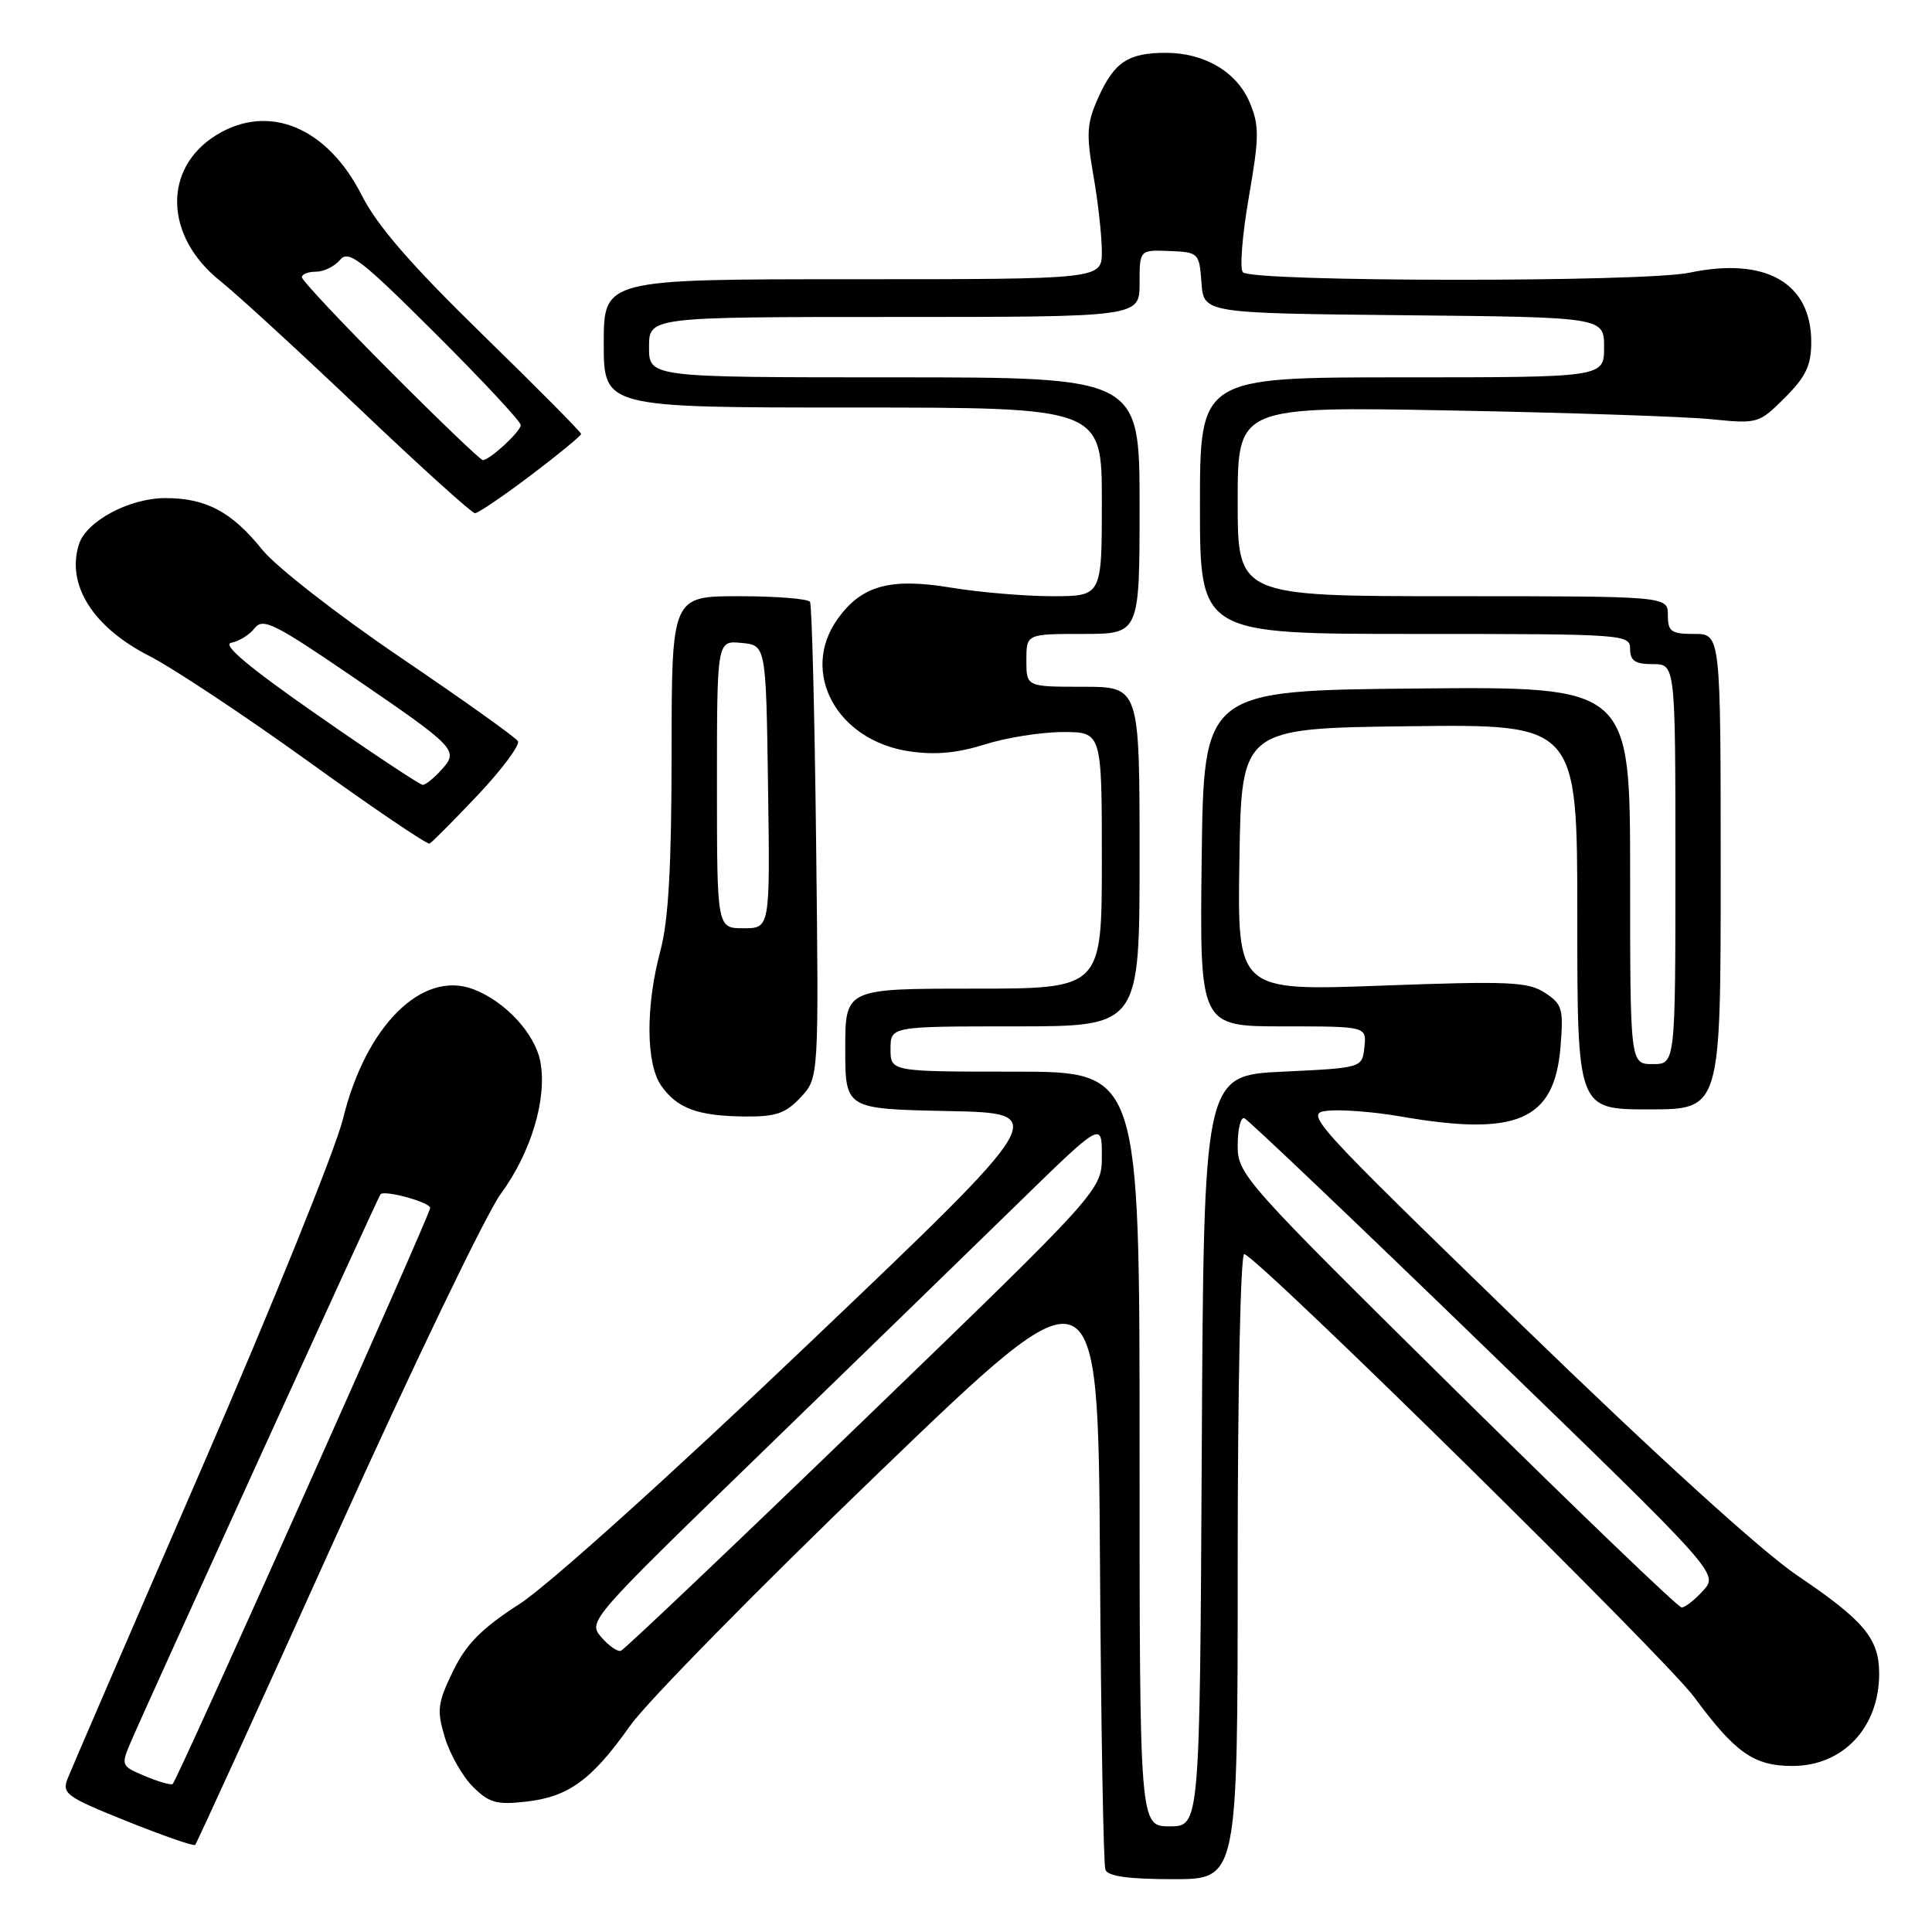 <?xml version="1.0" encoding="UTF-8" standalone="no"?>
<!DOCTYPE svg PUBLIC "-//W3C//DTD SVG 1.1//EN" "http://www.w3.org/Graphics/SVG/1.1/DTD/svg11.dtd" >
<svg xmlns="http://www.w3.org/2000/svg" xmlns:xlink="http://www.w3.org/1999/xlink" version="1.1" viewBox="0 0 256 256">
 <g >
 <path fill="currentColor"
d=" M 164.00 207.42 C 164.00 183.71 164.38 165.98 164.88 166.17 C 167.22 167.05 220.67 219.69 224.47 224.85 C 229.93 232.26 232.40 234.00 237.50 234.00 C 244.21 234.00 249.00 228.91 249.00 221.77 C 249.00 217.13 247.01 214.75 238.22 208.81 C 233.47 205.61 219.62 193.02 201.64 175.58 C 173.25 148.03 172.77 147.49 176.01 147.17 C 177.83 147.00 182.09 147.33 185.49 147.92 C 201.00 150.63 205.96 148.49 206.77 138.77 C 207.19 133.67 207.02 133.06 204.71 131.55 C 202.49 130.09 199.93 129.98 183.07 130.60 C 163.95 131.31 163.95 131.31 164.23 113.90 C 164.50 96.50 164.50 96.50 186.75 96.23 C 209.00 95.96 209.00 95.96 209.00 121.48 C 209.00 147.00 209.00 147.00 218.50 147.00 C 228.00 147.00 228.00 147.00 228.00 115.50 C 228.00 84.00 228.00 84.00 224.50 84.00 C 221.43 84.00 221.00 83.69 221.00 81.50 C 221.00 79.00 221.00 79.00 192.50 79.00 C 164.00 79.00 164.00 79.00 164.00 66.43 C 164.00 53.86 164.00 53.86 192.25 54.39 C 207.79 54.68 223.32 55.20 226.76 55.55 C 232.92 56.17 233.08 56.12 236.51 52.69 C 239.30 49.90 240.00 48.42 240.00 45.32 C 240.00 37.47 233.95 34.02 223.89 36.13 C 217.79 37.42 166.01 37.37 164.69 36.08 C 164.25 35.64 164.60 31.19 165.47 26.17 C 166.86 18.16 166.88 16.64 165.60 13.60 C 163.91 9.55 159.62 7.00 154.48 7.00 C 149.51 7.00 147.66 8.22 145.56 12.86 C 144.00 16.33 143.91 17.67 144.88 23.25 C 145.50 26.78 146.00 31.31 146.00 33.33 C 146.00 37.00 146.00 37.00 113.00 37.00 C 80.00 37.00 80.00 37.00 80.00 45.50 C 80.00 54.00 80.00 54.00 113.00 54.00 C 146.00 54.00 146.00 54.00 146.00 66.50 C 146.00 79.00 146.00 79.00 139.44 79.00 C 135.84 79.00 129.78 78.49 125.99 77.86 C 117.92 76.53 114.15 77.58 110.97 82.04 C 105.97 89.07 110.86 98.11 120.46 99.55 C 123.89 100.06 126.81 99.80 130.49 98.64 C 133.34 97.74 138.00 97.00 140.84 97.00 C 146.00 97.00 146.00 97.00 146.00 114.00 C 146.00 131.00 146.00 131.00 129.00 131.00 C 112.00 131.00 112.00 131.00 112.00 138.97 C 112.00 146.94 112.00 146.94 125.60 147.22 C 139.21 147.50 139.21 147.50 107.35 177.86 C 88.99 195.36 72.70 210.03 68.89 212.50 C 63.77 215.81 61.78 217.83 60.01 221.47 C 57.98 225.68 57.86 226.61 58.94 230.21 C 59.61 232.43 61.28 235.37 62.65 236.74 C 64.79 238.88 65.80 239.17 69.69 238.73 C 75.35 238.09 78.41 235.86 83.50 228.66 C 85.70 225.54 100.55 210.43 116.50 195.08 C 145.50 167.16 145.50 167.16 145.75 206.83 C 145.89 228.65 146.21 247.06 146.47 247.75 C 146.79 248.62 149.56 249.00 155.47 249.00 C 164.00 249.00 164.00 249.00 164.00 207.42 Z  M 44.53 203.54 C 54.60 181.24 64.42 160.83 66.35 158.20 C 70.37 152.73 72.52 145.57 71.60 140.69 C 70.90 136.96 66.94 132.67 62.70 131.07 C 55.92 128.51 48.45 135.95 45.45 148.25 C 44.47 152.24 36.06 173.05 26.75 194.50 C 17.43 215.95 9.43 234.48 8.96 235.67 C 8.18 237.66 8.80 238.11 16.81 241.32 C 21.59 243.24 25.66 244.65 25.86 244.46 C 26.06 244.26 34.47 225.85 44.53 203.54 Z  M 106.08 145.42 C 108.50 142.83 108.50 142.83 108.14 111.67 C 107.94 94.52 107.58 80.16 107.33 79.75 C 107.08 79.34 102.86 79.00 97.94 79.00 C 89.00 79.00 89.00 79.00 88.99 99.75 C 88.98 114.86 88.58 121.99 87.50 126.00 C 85.54 133.31 85.58 140.96 87.61 143.85 C 89.72 146.86 92.40 147.86 98.58 147.94 C 102.79 147.99 104.06 147.56 106.08 145.42 Z  M 63.35 105.31 C 66.56 101.90 68.93 98.70 68.62 98.20 C 68.31 97.69 61.29 92.69 53.03 87.09 C 44.76 81.48 36.56 75.09 34.76 72.85 C 30.72 67.82 27.31 66.00 21.92 66.00 C 17.14 66.00 11.44 69.05 10.46 72.12 C 8.76 77.47 12.31 83.11 19.77 86.91 C 22.92 88.52 32.44 94.83 40.92 100.94 C 49.40 107.05 56.60 111.93 56.92 111.78 C 57.24 111.62 60.13 108.71 63.35 105.31 Z  M 70.35 62.97 C 74.01 60.20 77.00 57.74 77.00 57.50 C 77.00 57.26 71.10 51.31 63.89 44.28 C 54.47 35.09 49.99 29.93 47.95 25.91 C 43.38 16.85 35.59 13.62 28.66 17.90 C 21.54 22.30 21.78 31.32 29.17 37.22 C 31.43 39.02 39.78 46.69 47.73 54.25 C 55.67 61.81 62.52 68.00 62.94 68.00 C 63.36 68.00 66.69 65.73 70.35 62.97 Z  M 151.00 192.00 C 151.00 142.00 151.00 142.00 134.50 142.00 C 118.00 142.00 118.00 142.00 118.00 139.00 C 118.00 136.00 118.00 136.00 134.50 136.00 C 151.00 136.00 151.00 136.00 151.00 113.50 C 151.00 91.00 151.00 91.00 143.50 91.00 C 136.00 91.00 136.00 91.00 136.00 87.50 C 136.00 84.00 136.00 84.00 143.50 84.00 C 151.00 84.00 151.00 84.00 151.00 67.00 C 151.00 50.00 151.00 50.00 118.50 50.00 C 86.00 50.00 86.00 50.00 86.00 46.00 C 86.00 42.00 86.00 42.00 118.50 42.00 C 151.00 42.00 151.00 42.00 151.00 37.55 C 151.00 33.11 151.00 33.11 154.95 33.26 C 158.82 33.42 158.91 33.50 159.20 37.46 C 159.50 41.50 159.50 41.50 186.02 41.77 C 212.55 42.03 212.55 42.03 212.55 46.02 C 212.55 50.00 212.55 50.00 185.77 50.00 C 159.00 50.00 159.00 50.00 159.00 67.00 C 159.00 84.00 159.00 84.00 187.50 84.00 C 215.33 84.00 216.00 84.05 216.00 86.00 C 216.00 87.56 216.67 88.00 219.00 88.00 C 222.00 88.00 222.00 88.00 222.00 114.50 C 222.00 141.00 222.00 141.00 219.00 141.00 C 216.00 141.00 216.00 141.00 216.00 115.98 C 216.00 90.97 216.00 90.97 187.75 91.23 C 159.50 91.50 159.50 91.50 159.23 113.75 C 158.96 136.00 158.96 136.00 170.02 136.00 C 181.08 136.00 181.08 136.00 180.79 138.75 C 180.50 141.50 180.50 141.50 170.00 142.00 C 159.50 142.50 159.50 142.50 159.24 192.25 C 158.98 242.00 158.98 242.00 154.99 242.00 C 151.00 242.00 151.00 242.00 151.00 192.00 Z  M 79.66 216.92 C 77.89 214.85 78.14 214.57 100.69 192.70 C 113.23 180.53 128.56 165.63 134.75 159.59 C 146.00 148.61 146.00 148.61 146.00 153.16 C 146.00 157.70 146.00 157.70 114.54 188.09 C 97.24 204.80 82.72 218.59 82.27 218.74 C 81.82 218.89 80.65 218.07 79.66 216.92 Z  M 193.00 184.36 C 164.74 156.45 164.00 155.63 164.00 151.78 C 164.00 149.61 164.40 147.98 164.88 148.17 C 165.37 148.35 179.71 162.00 196.74 178.50 C 227.72 208.50 227.72 208.50 225.69 210.75 C 224.57 211.99 223.28 213.00 222.83 213.00 C 222.37 213.00 208.95 200.11 193.00 184.36 Z  M 19.24 235.35 C 16.02 234.00 16.00 233.94 17.37 230.74 C 19.69 225.33 50.15 158.52 50.42 158.24 C 51.01 157.66 57.00 159.31 57.00 160.06 C 57.00 160.94 23.51 235.86 22.88 236.39 C 22.67 236.57 21.03 236.10 19.24 235.35 Z  M 95.00 103.94 C 95.00 84.87 95.00 84.87 98.25 85.19 C 101.50 85.50 101.50 85.50 101.77 104.25 C 102.04 123.00 102.04 123.00 98.52 123.00 C 95.00 123.00 95.00 123.00 95.00 103.94 Z  M 42.07 94.75 C 32.95 88.41 29.37 85.39 30.64 85.17 C 31.66 84.98 33.06 84.12 33.74 83.24 C 34.83 81.84 36.35 82.59 46.57 89.57 C 60.56 99.13 60.84 99.42 58.48 102.02 C 57.50 103.11 56.39 104.00 56.02 104.00 C 55.65 104.00 49.37 99.84 42.07 94.75 Z  M 51.73 49.23 C 45.28 42.76 40.00 37.14 40.00 36.73 C 40.00 36.33 40.84 36.00 41.88 36.00 C 42.91 36.00 44.34 35.30 45.05 34.44 C 46.18 33.08 47.79 34.32 57.67 44.17 C 63.90 50.38 69.00 55.85 69.00 56.32 C 69.00 57.17 64.97 60.90 63.98 60.97 C 63.70 60.99 58.19 55.71 51.73 49.23 Z "/>
</g>
</svg>